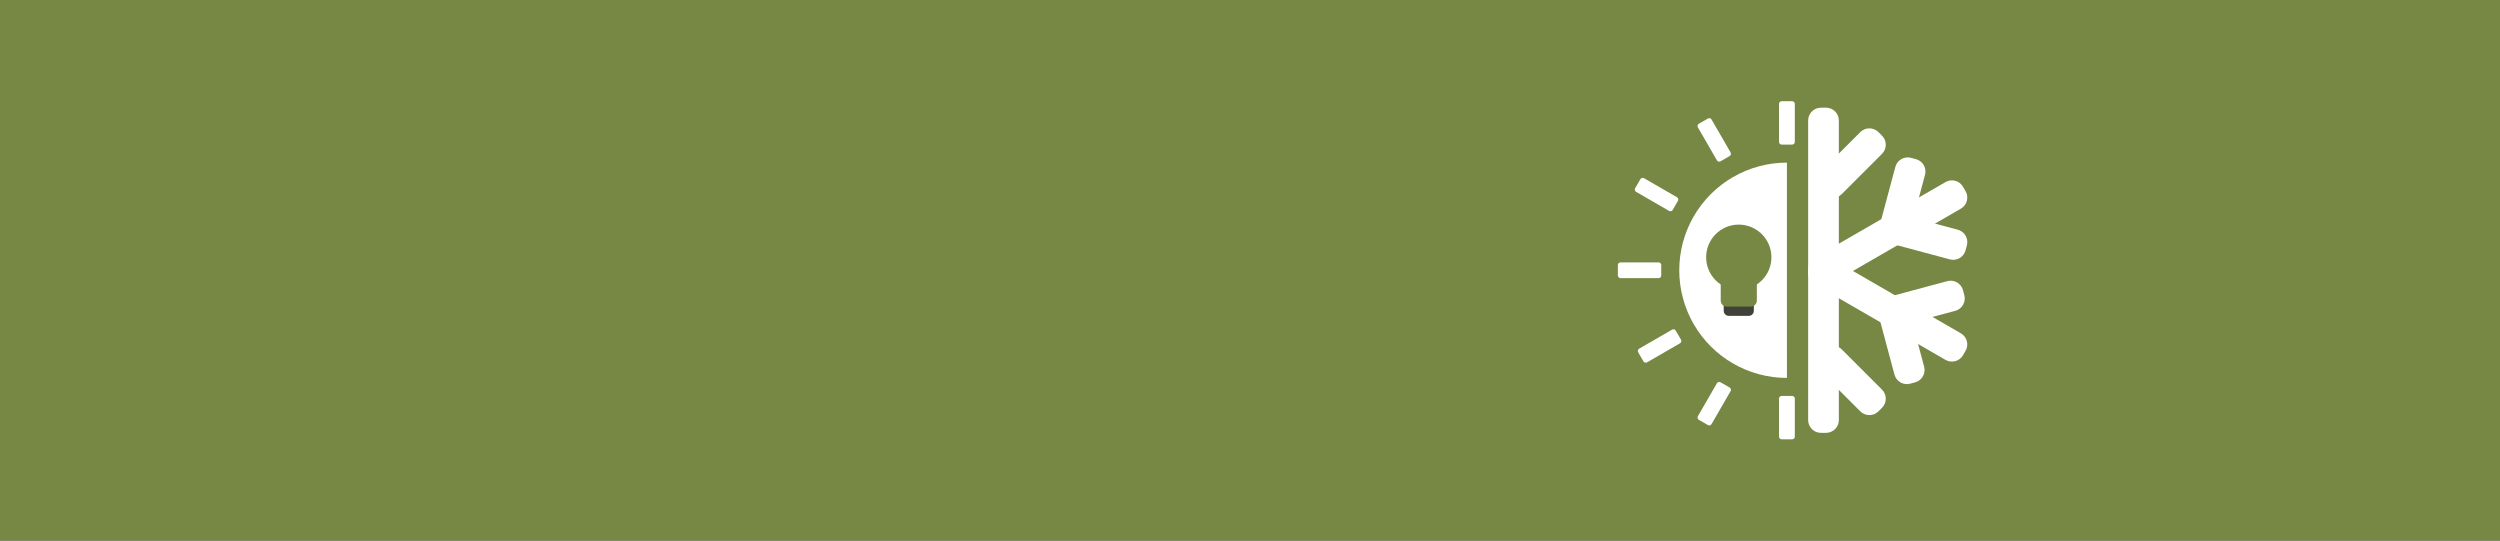 <?xml version="1.0" standalone="yes"?>

<svg version="1.1" viewBox="0.0 0.0 1850.0 400.0" fill="none" stroke="none" stroke-linecap="square" stroke-miterlimit="10" xmlns="http://www.w3.org/2000/svg" xmlns:xlink="http://www.w3.org/1999/xlink"><rect x="0.0" y="0.0" width="1850.0" height="400.0" fill="#333333" stroke="none"/><clipPath id="g2f990dfd9_0_0.0"><path d="m0 0l1850.0 0l0 400.0l-1850.0 0l0 -400.0z" clip-rule="nonzero"></path></clipPath><g clip-path="url(#g2f990dfd9_0_0.0)"><path fill="#778844" d="m0 0l1850.0 0l0 400.0l-1850.0 0z" fill-rule="nonzero"></path><path fill="#ffffff" d="m1322.332 279.661l0 0c-28.462 0.006 -54.765 -15.175 -69 -39.822c-14.234 -24.647 -14.237 -55.016 -0.008 -79.666c14.229 -24.65 40.529 -39.835 68.992 -39.835l0 79.662z" fill-rule="nonzero"></path><path fill="#ffffff" d="m1316.474 76.855l0 0c0 -1.076 0.872 -1.948 1.948 -1.948l7.791 0l0 0c0.517 0 1.012 0.205 1.377 0.57c0.365 0.365 0.571 0.861 0.571 1.377l0 28.195c0 1.076 -0.872 1.948 -1.948 1.948l-7.791 0c-1.076 0 -1.948 -0.872 -1.948 -1.948z" fill-rule="nonzero"></path><path fill="#ffffff" d="m1256.427 94.239l0 0c-0.537 -0.93 -0.218 -2.119 0.712 -2.656l6.74 -3.887l0 0c0.447 -0.258 0.978 -0.327 1.476 -0.194c0.499 0.134 0.923 0.46 1.182 0.906l14.1 24.415c0.537 0.93 0.218 2.119 -0.712 2.656l-6.74 3.887c-0.931 0.537 -2.121 0.218 -2.658 -0.713z" fill-rule="nonzero"></path><path fill="#ffffff" d="m1210.725 141.972l0 0c-0.93 -0.537 -1.249 -1.727 -0.713 -2.658l3.887 -6.74l0 0c0.258 -0.447 0.682 -0.773 1.18 -0.907c0.498 -0.134 1.029 -0.064 1.476 0.194l24.415 14.1c0.93 0.537 1.249 1.727 0.713 2.658l-3.886 6.74c-0.537 0.931 -1.726 1.25 -2.656 0.712z" fill-rule="nonzero"></path><path fill="#ffffff" d="m1199.167 205.829l0 0c-1.073 0 -1.943 -0.87 -1.943 -1.943l0 -7.773l0 0c0 -0.515 0.205 -1.01 0.569 -1.374c0.364 -0.364 0.859 -0.569 1.374 -0.569l28.204 0c1.073 0 1.943 0.87 1.943 1.943l0 7.773c0 1.073 -0.87 1.943 -1.943 1.943z" fill-rule="nonzero"></path><path fill="#ffffff" d="m1266.537 313.84l0 0c-0.537 0.93 -1.727 1.249 -2.658 0.713l-6.74 -3.887l0 0c-0.447 -0.258 -0.773 -0.682 -0.907 -1.18c-0.134 -0.498 -0.064 -1.029 0.194 -1.476l14.1 -24.415c0.537 -0.93 1.727 -1.249 2.658 -0.713l6.74 3.887c0.931 0.537 1.25 1.726 0.712 2.656z" fill-rule="nonzero"></path><path fill="#ffffff" d="m1218.804 268.137l0 0c-0.93 0.537 -2.12 0.218 -2.656 -0.712l-3.886 -6.74l0 0c-0.258 -0.447 -0.327 -0.978 -0.194 -1.476c0.134 -0.498 0.46 -0.923 0.906 -1.181l24.415 -14.1c0.93 -0.537 2.12 -0.218 2.656 0.712l3.887 6.74c0.537 0.931 0.218 2.121 -0.713 2.658z" fill-rule="nonzero"></path><path fill="#ffffff" d="m1316.474 294.949l0 0c0 -1.076 0.872 -1.948 1.948 -1.948l7.791 0l0 0c0.517 0 1.012 0.205 1.377 0.57c0.365 0.365 0.571 0.861 0.571 1.377l0 28.195c0 1.076 -0.872 1.948 -1.948 1.948l-7.791 0c-1.076 0 -1.948 -0.872 -1.948 -1.948z" fill-rule="nonzero"></path><path fill="#ffffff" d="m1338.029 89.17l0 0c0 -5.238 4.246 -9.484 9.484 -9.484l3.748 0l0 0c2.515 0 4.927 0.999 6.706 2.778c1.778 1.779 2.778 4.191 2.778 6.706l0 221.659c0 5.238 -4.246 9.484 -9.484 9.484l-3.748 0c-5.238 0 -9.484 -4.246 -9.484 -9.484z" fill-rule="nonzero"></path><path fill="#ffffff" d="m1439.697 134.741l0 0c4.534 -2.618 10.331 -1.063 12.946 3.472l1.872 3.245l0 0c1.256 2.178 1.596 4.766 0.944 7.195c-0.651 2.429 -2.241 4.5 -4.418 5.757l-96.842 55.909c-4.534 2.618 -10.331 1.063 -12.946 -3.472l-1.872 -3.245c-2.616 -4.535 -1.061 -10.334 3.474 -12.952z" fill-rule="nonzero"></path><path fill="#ffffff" d="m1451.052 246.663l0 0c4.532 2.617 6.08 8.411 3.458 12.94l-1.876 3.241l0 0c-1.259 2.175 -3.331 3.762 -5.76 4.411c-2.429 0.649 -5.016 0.308 -7.193 -0.949l-96.851 -55.937c-4.532 -2.617 -6.08 -8.411 -3.458 -12.94l1.876 -3.241c2.622 -4.529 8.421 -6.079 12.953 -3.462z" fill-rule="nonzero"></path><path fill="#ffffff" d="m1376.629 97.762l0 0c3.706 -3.706 9.714 -3.706 13.42 0l2.652 2.652l0 0c1.78 1.78 2.779 4.193 2.779 6.71c0 2.517 -1 4.93 -2.779 6.71l-29.832 29.832c-3.706 3.706 -9.714 3.706 -13.42 0l-2.652 -2.652c-3.706 -3.706 -3.706 -9.714 0 -13.42z" fill-rule="nonzero"></path><path fill="#ffffff" d="m1392.692 288.329l0 0c3.706 3.706 3.706 9.714 0 13.42l-2.652 2.652l0 0c-1.78 1.78 -4.193 2.779 -6.71 2.779c-2.517 0 -4.93 -1 -6.71 -2.779l-29.832 -29.832c-3.706 -3.706 -3.706 -9.714 0 -13.42l2.652 -2.652c3.706 -3.706 9.714 -3.706 13.42 0z" fill-rule="nonzero"></path><path fill="#ffffff" d="m1423.861 271.328l0 0c1.356 5.062 -1.648 10.265 -6.71 11.622l-3.622 0.971l0 0c-2.431 0.651 -5.021 0.31 -7.2 -0.948c-2.179 -1.258 -3.77 -3.331 -4.421 -5.762l-10.924 -40.781c-1.356 -5.062 1.648 -10.265 6.71 -11.622l3.622 -0.971c5.062 -1.356 10.265 1.648 11.621 6.71z" fill-rule="nonzero"></path><path fill="#ffffff" d="m1440.999 208.058l0 0c5.062 -1.356 10.265 1.648 11.622 6.71l0.971 3.622l0 0c0.651 2.431 0.31 5.021 -0.948 7.2c-1.258 2.179 -3.331 3.77 -5.762 4.421l-40.781 10.924c-5.062 1.356 -10.266 -1.648 -11.622 -6.71l-0.971 -3.622c-1.356 -5.062 1.648 -10.265 6.71 -11.621z" fill-rule="nonzero"></path><path fill="#ffffff" d="m1402.553 123.507l0 0c1.356 -5.062 6.559 -8.066 11.621 -6.71l3.622 0.971l0 0c2.431 0.651 4.504 2.242 5.762 4.421c1.259 2.18 1.6 4.77 0.948 7.201l-10.924 40.781c-1.356 5.062 -6.559 8.066 -11.621 6.71l-3.622 -0.971c-5.062 -1.356 -8.067 -6.56 -6.71 -11.622z" fill-rule="nonzero"></path><path fill="#ffffff" d="m1448.776 169.984l0 0c5.062 1.356 8.066 6.559 6.71 11.621l-0.971 3.622l0 0c-0.651 2.431 -2.242 4.504 -4.421 5.762c-2.18 1.258 -4.77 1.6 -7.201 0.948l-40.781 -10.924c-5.062 -1.356 -8.066 -6.559 -6.71 -11.621l0.971 -3.622c1.356 -5.062 6.56 -8.066 11.622 -6.71z" fill-rule="nonzero"></path><path fill="#41413c" d="m1275.555 215.163l0 0c0 -2.051 1.663 -3.714 3.714 -3.714l14.854 0l0 0c0.985 0 1.93 0.391 2.626 1.088c0.696 0.696 1.088 1.641 1.088 2.626l0 14.854c0 2.051 -1.663 3.714 -3.714 3.714l-14.854 0c-2.051 0 -3.714 -1.663 -3.714 -3.714z" fill-rule="nonzero"></path><path fill="#778844" d="m1262.536 190.366l0 0c0 -13.343 10.817 -24.16 24.16 -24.16l0 0c6.408 0 12.553 2.545 17.084 7.076c4.531 4.531 7.076 10.676 7.076 17.084l0 0c0 13.343 -10.817 24.16 -24.16 24.16l0 0c-13.343 0 -24.16 -10.817 -24.16 -24.16z" fill-rule="nonzero"></path><path fill="#778844" d="m1273.331 204.594l0 0c0 -2.46 1.995 -4.455 4.455 -4.455l17.82 0l0 0c1.182 0 2.315 0.469 3.15 1.305c0.836 0.835 1.305 1.969 1.305 3.15l0 17.82c0 2.46 -1.995 4.455 -4.455 4.455l-17.82 0c-2.46 0 -4.455 -1.995 -4.455 -4.455z" fill-rule="nonzero"></path></g></svg>


